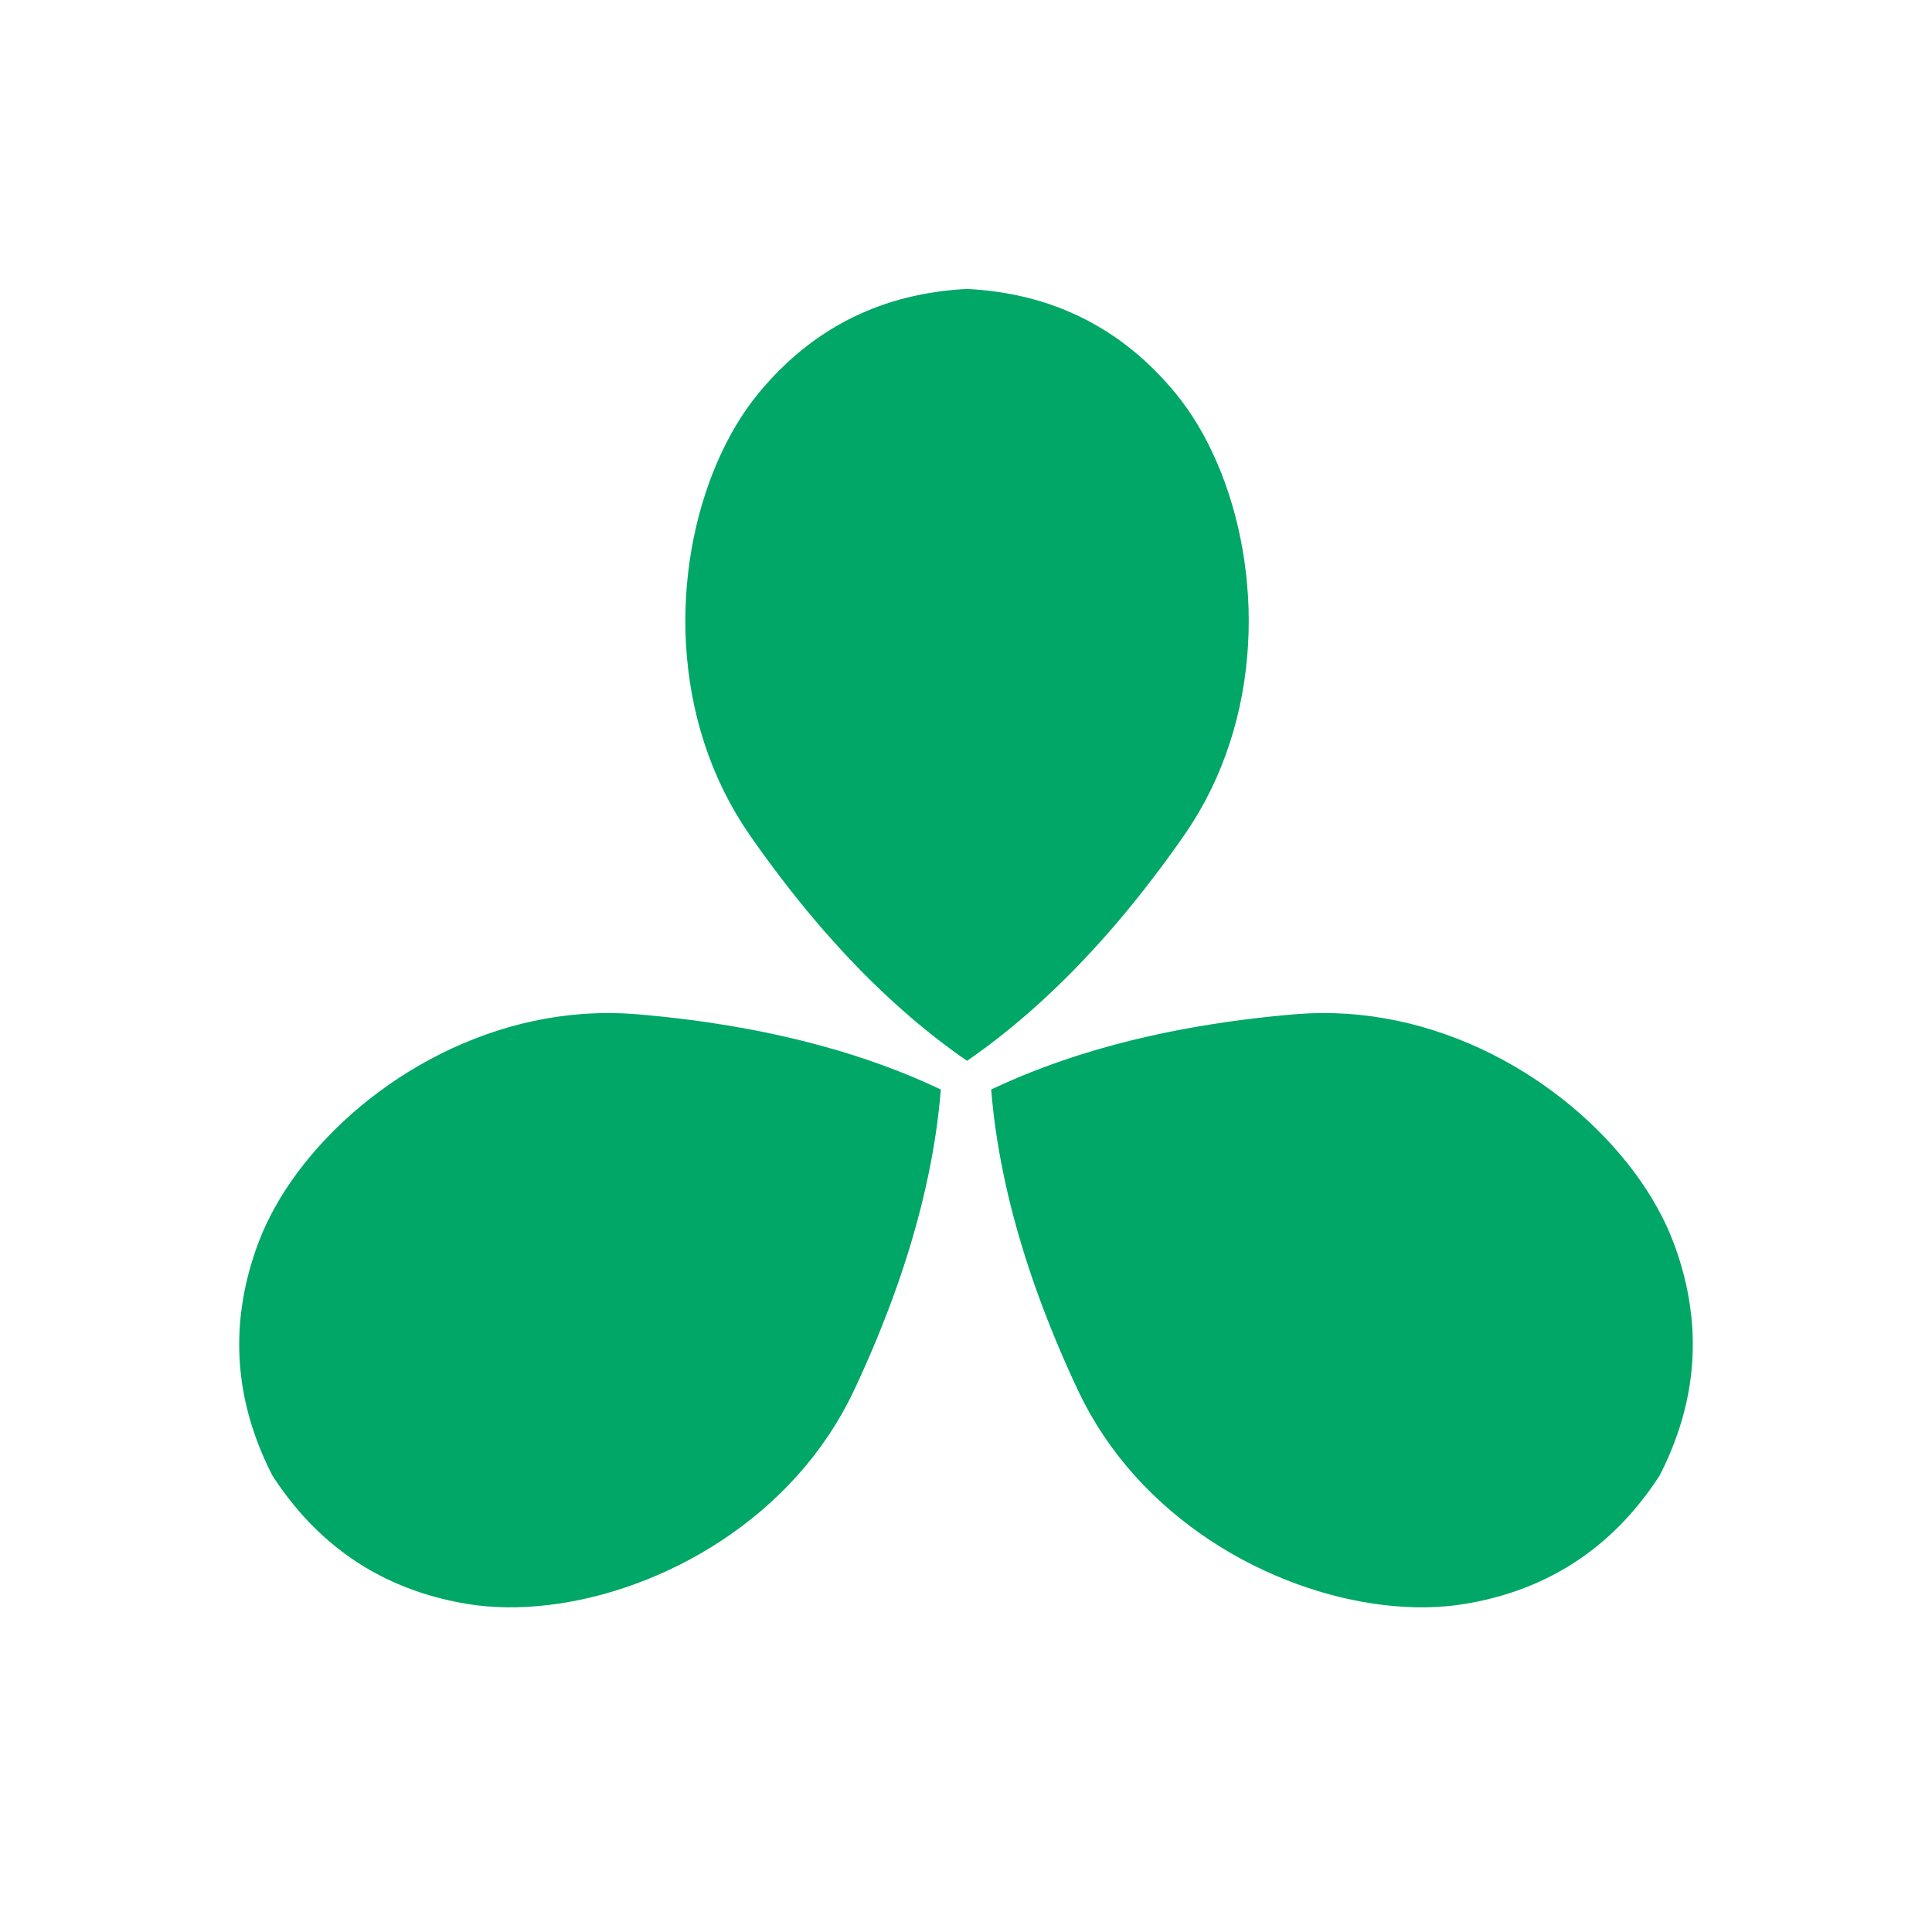 <?xml version="1.0" encoding="UTF-8" standalone="no"?>
<!DOCTYPE svg PUBLIC "-//W3C//DTD SVG 1.1//EN" "http://www.w3.org/Graphics/SVG/1.1/DTD/svg11.dtd">
<svg version="1.1" xmlns="http://www.w3.org/2000/svg" xmlns:xlink="http://www.w3.org/1999/xlink" preserveAspectRatio="xMidYMid meet" viewBox="0 0 640 640" width="640" height="640"><defs><path d="" id="a3gh1J9qsB"></path><path d="M318.43 350.08L316.52 348.72L314.63 347.33L312.73 345.91L310.84 344.47L308.96 343L307.09 341.5L305.22 339.97L303.35 338.42L301.49 336.84L299.64 335.23L297.8 333.6L295.96 331.94L294.12 330.25L292.29 328.53L290.47 326.79L288.65 325.02L286.84 323.22L285.03 321.4L283.24 319.54L281.44 317.66L279.65 315.76L277.87 313.82L276.1 311.86L274.33 309.88L272.56 307.86L270.8 305.82L269.05 303.75L267.3 301.65L265.56 299.53L263.83 297.38L262.1 295.2L260.38 292.99L258.66 290.76L256.95 288.5L255.24 286.21L253.54 283.9L251.85 281.56L250.16 279.19L248.48 276.79L246.04 273.14L243.76 269.44L241.64 265.67L239.67 261.85L237.86 257.99L236.2 254.08L234.68 250.14L233.31 246.16L232.08 242.16L230.99 238.13L230.04 234.08L229.22 230.03L228.54 225.96L227.99 221.88L227.56 217.81L227.26 213.75L227.08 209.69L227.02 205.65L227.09 201.63L227.26 197.64L227.55 193.67L227.95 189.74L228.46 185.85L229.07 182L229.79 178.2L230.61 174.45L231.52 170.76L232.53 167.14L233.64 163.58L234.83 160.1L236.12 156.69L237.48 153.37L238.94 150.13L240.47 146.98L242.08 143.93L243.77 140.98L245.54 138.14L247.37 135.41L249.27 132.8L251.24 130.3L252.58 128.7L253.95 127.14L255.33 125.61L256.73 124.12L258.15 122.67L259.6 121.26L261.06 119.88L262.54 118.54L264.04 117.24L265.56 115.98L267.1 114.76L268.66 113.57L270.24 112.42L271.84 111.31L273.46 110.24L275.1 109.2L276.76 108.21L278.44 107.25L280.13 106.32L281.85 105.44L283.59 104.59L285.35 103.79L287.12 103.02L288.92 102.28L290.74 101.59L292.57 100.93L294.43 100.31L296.3 99.73L298.2 99.19L300.11 98.68L302.05 98.22L304 97.79L305.97 97.4L307.97 97.04L309.98 96.73L312.01 96.45L314.07 96.21L316.14 96L318.23 95.84L320.34 95.71L320.34 351.41L318.43 350.08ZM324.54 96L326.62 96.21L328.67 96.45L330.7 96.73L332.71 97.04L334.71 97.4L336.68 97.79L338.63 98.22L340.57 98.68L342.48 99.19L344.38 99.73L346.25 100.31L348.11 100.93L349.94 101.59L351.76 102.28L353.56 103.02L355.33 103.79L357.09 104.59L358.83 105.44L360.55 106.32L362.24 107.25L363.92 108.21L365.58 109.2L367.22 110.24L368.84 111.31L370.44 112.42L372.02 113.57L373.58 114.76L375.12 115.98L376.64 117.24L378.14 118.54L379.62 119.88L381.08 121.26L382.53 122.67L383.95 124.12L385.35 125.61L386.73 127.14L388.1 128.7L389.44 130.3L391.41 132.8L393.31 135.41L395.15 138.14L396.91 140.98L398.6 143.93L400.21 146.98L401.74 150.13L403.2 153.37L404.57 156.69L405.85 160.1L407.04 163.58L408.15 167.14L409.16 170.76L410.08 174.45L410.89 178.2L411.61 182L412.22 185.85L412.73 189.74L413.13 193.67L413.42 197.64L413.6 201.63L413.66 205.65L413.6 209.69L413.42 213.75L413.12 217.81L412.7 221.88L412.14 225.96L411.46 230.03L410.64 234.08L409.69 238.13L408.6 242.16L407.37 246.16L406 250.14L404.48 254.08L402.82 257.99L401.01 261.85L399.04 265.67L396.92 269.44L394.64 273.14L392.2 276.79L390.52 279.19L388.83 281.56L387.14 283.9L385.44 286.21L383.73 288.5L382.02 290.76L380.3 292.99L378.58 295.2L376.85 297.38L375.12 299.53L373.38 301.65L371.63 303.75L369.88 305.82L368.12 307.86L366.35 309.88L364.58 311.86L362.81 313.82L361.03 315.76L359.24 317.66L357.45 319.54L355.65 321.4L353.84 323.22L352.03 325.02L350.21 326.79L348.39 328.53L346.56 330.25L344.73 331.94L342.89 333.6L341.04 335.23L339.19 336.84L337.33 338.42L335.46 339.97L333.59 341.5L331.72 343L329.84 344.47L327.95 345.91L326.06 347.33L324.16 348.72L322.25 350.08L320.34 351.41L320.34 95.71L322.45 95.84L324.54 96Z" id="b14Hib0tU6"></path><path d="" id="d2KaCEPxC0"></path><path d="M544.99 495.61L543.73 497.23L542.45 498.81L541.15 500.36L539.82 501.88L538.47 503.35L537.1 504.8L535.7 506.2L534.29 507.57L532.85 508.9L531.38 510.2L529.9 511.46L528.39 512.69L526.85 513.88L525.3 515.03L523.72 516.15L522.12 517.23L520.49 518.28L518.85 519.29L517.18 520.26L515.48 521.2L513.77 522.1L512.03 522.97L510.27 523.8L508.48 524.59L506.68 525.35L504.84 526.07L502.99 526.76L501.12 527.41L499.22 528.02L497.29 528.6L495.35 529.14L493.38 529.65L491.39 530.12L489.38 530.55L487.34 530.95L485.28 531.31L482.14 531.77L478.92 532.11L475.64 532.33L472.3 532.44L468.9 532.43L465.45 532.3L461.96 532.05L458.43 531.69L454.87 531.22L451.27 530.62L447.66 529.92L444.03 529.1L440.38 528.16L436.73 527.11L433.08 525.94L429.43 524.66L425.79 523.27L422.16 521.76L418.56 520.14L414.98 518.41L411.43 516.57L407.92 514.61L404.45 512.54L401.03 510.36L397.65 508.06L394.34 505.66L391.09 503.14L387.91 500.52L384.8 497.78L381.77 494.93L378.83 491.98L375.98 488.91L373.22 485.73L370.56 482.45L368.01 479.05L365.57 475.55L363.25 471.94L361.05 468.22L358.98 464.39L357.04 460.46L355.8 457.8L354.6 455.16L353.42 452.52L352.26 449.89L351.13 447.27L350.03 444.66L348.96 442.05L347.91 439.46L346.89 436.87L345.89 434.29L344.92 431.73L343.98 429.16L343.06 426.61L342.17 424.07L341.31 421.53L340.47 419L339.66 416.49L338.88 413.98L338.12 411.47L337.39 408.98L336.69 406.5L336.01 404.02L335.36 401.55L334.73 399.1L334.14 396.65L333.56 394.2L333.02 391.77L332.5 389.35L332.01 386.93L331.54 384.52L331.1 382.12L330.69 379.73L330.3 377.35L329.94 374.98L329.61 372.61L329.3 370.25L329.02 367.91L328.77 365.57L328.54 363.24L328.34 360.91L328.34 360.91L330.45 359.93L332.59 358.96L334.74 358.01L336.91 357.07L339.11 356.16L341.32 355.27L343.56 354.39L345.81 353.54L348.09 352.7L350.39 351.88L352.71 351.08L355.04 350.3L357.4 349.53L359.78 348.79L362.18 348.06L364.61 347.36L367.05 346.67L369.51 346L371.99 345.35L374.5 344.71L377.02 344.1L379.57 343.51L382.13 342.93L384.72 342.37L387.32 341.83L389.95 341.31L392.6 340.81L395.27 340.33L397.96 339.86L400.67 339.42L403.4 338.99L406.15 338.58L408.92 338.19L411.71 337.82L414.53 337.47L417.36 337.14L420.21 336.82L423.09 336.53L425.98 336.25L428.9 335.99L433.28 335.7L437.63 335.58L441.95 335.63L446.24 335.83L450.49 336.2L454.71 336.71L458.88 337.37L463.01 338.17L467.09 339.1L471.12 340.17L475.1 341.37L479.03 342.7L482.89 344.14L486.7 345.7L490.44 347.36L494.11 349.14L497.71 351.01L501.23 352.98L504.69 355.04L508.06 357.19L511.35 359.43L514.55 361.74L517.67 364.12L520.7 366.58L523.63 369.1L526.46 371.68L529.2 374.32L531.83 377.01L534.36 379.74L536.78 382.52L539.09 385.33L541.29 388.18L543.36 391.06L545.32 393.96L547.16 396.88L548.86 399.82L550.44 402.76L551.89 405.72L553.2 408.67L554.38 411.62L555.1 413.59L555.77 415.55L556.4 417.51L556.99 419.47L557.54 421.43L558.04 423.39L558.5 425.34L558.92 427.29L559.29 429.24L559.62 431.19L559.91 433.14L560.16 435.08L560.37 437.02L560.53 438.96L560.65 440.9L560.72 442.84L560.76 444.77L560.75 446.71L560.7 448.64L560.61 450.57L560.47 452.5L560.29 454.42L560.07 456.34L559.81 458.27L559.5 460.19L559.15 462.1L558.76 464.02L558.32 465.94L557.85 467.85L557.33 469.76L556.77 471.67L556.16 473.57L555.51 475.48L554.82 477.38L554.09 479.28L553.32 481.18L552.5 483.08L551.64 484.98L550.73 486.87L549.79 488.76L548.62 490.53L547.43 492.26L546.22 493.95L546.22 493.95L544.99 495.61Z" id="f2bmqjENRL"></path><path d="M310.98 367.91L310.7 370.25L310.39 372.61L310.06 374.98L309.7 377.35L309.31 379.73L308.9 382.12L308.46 384.52L307.99 386.93L307.5 389.35L306.98 391.77L306.44 394.2L305.86 396.65L305.27 399.1L304.64 401.55L303.99 404.02L303.31 406.5L302.61 408.98L301.88 411.47L301.12 413.98L300.34 416.49L299.53 419L298.69 421.53L297.83 424.07L296.94 426.61L296.02 429.16L295.08 431.73L294.11 434.29L293.11 436.87L292.09 439.46L291.04 442.05L289.97 444.66L288.87 447.27L287.74 449.89L286.58 452.52L285.4 455.16L284.2 457.8L282.96 460.46L281.02 464.39L278.95 468.22L276.75 471.94L274.43 475.55L271.99 479.05L269.44 482.45L266.78 485.73L264.02 488.91L261.17 491.98L258.23 494.93L255.2 497.78L252.09 500.52L248.91 503.14L245.66 505.66L242.35 508.06L238.97 510.36L235.55 512.54L232.08 514.61L228.57 516.57L225.02 518.41L221.44 520.14L217.84 521.76L214.21 523.27L210.57 524.66L206.92 525.94L203.27 527.11L199.62 528.16L195.97 529.1L192.34 529.92L188.73 530.62L185.13 531.22L181.57 531.69L178.04 532.05L174.55 532.3L171.1 532.43L167.7 532.44L164.36 532.33L161.08 532.11L157.86 531.77L154.72 531.31L152.66 530.95L150.62 530.55L148.61 530.12L146.62 529.65L144.65 529.14L142.71 528.6L140.78 528.02L138.88 527.41L137.01 526.76L135.16 526.07L133.32 525.35L131.52 524.59L129.73 523.8L127.97 522.97L126.23 522.1L124.52 521.2L122.82 520.26L121.15 519.29L119.51 518.28L117.88 517.23L116.28 516.15L114.7 515.03L113.15 513.88L111.61 512.69L110.1 511.46L108.62 510.2L107.15 508.9L105.71 507.57L104.3 506.2L102.9 504.8L101.53 503.35L100.18 501.88L98.85 500.36L97.55 498.81L96.27 497.23L95.01 495.61L93.78 493.95L92.57 492.26L91.38 490.53L90.21 488.76L311.66 360.91L311.46 363.24L311.23 365.57L311.23 365.57L310.98 367.91ZM214.02 336.25L216.91 336.53L219.79 336.82L222.64 337.14L225.47 337.47L228.29 337.82L231.08 338.19L233.85 338.58L236.6 338.99L239.33 339.42L242.04 339.86L244.73 340.33L247.4 340.81L250.05 341.31L252.68 341.83L255.28 342.37L257.87 342.93L260.43 343.51L262.98 344.1L265.5 344.71L268.01 345.35L270.49 346L272.95 346.67L275.39 347.36L277.82 348.06L280.22 348.79L282.6 349.53L284.96 350.3L287.29 351.08L289.61 351.88L291.91 352.7L294.19 353.54L296.44 354.39L298.68 355.27L300.89 356.16L303.09 357.07L305.26 358.01L307.41 358.96L309.55 359.93L311.66 360.91L90.21 488.76L89.27 486.87L88.36 484.98L87.5 483.08L86.68 481.18L85.91 479.28L85.18 477.38L84.49 475.48L83.84 473.57L83.23 471.67L82.67 469.76L82.15 467.85L81.68 465.94L81.24 464.02L80.85 462.1L80.5 460.19L80.19 458.27L79.93 456.34L79.71 454.42L79.53 452.5L79.39 450.57L79.3 448.64L79.25 446.71L79.24 444.77L79.28 442.84L79.35 440.9L79.47 438.96L79.63 437.02L79.84 435.08L80.09 433.14L80.38 431.19L80.71 429.24L81.08 427.29L81.5 425.34L81.96 423.39L82.46 421.43L83.01 419.47L83.6 417.51L84.23 415.55L84.9 413.59L85.62 411.62L86.8 408.67L88.11 405.72L89.56 402.76L91.14 399.82L92.84 396.88L94.68 393.96L96.64 391.06L98.71 388.18L100.91 385.33L103.22 382.52L105.64 379.74L108.17 377.01L110.8 374.32L113.54 371.68L116.37 369.1L119.3 366.58L122.33 364.12L125.45 361.74L128.65 359.43L131.94 357.19L135.31 355.04L138.77 352.98L142.29 351.01L145.89 349.14L149.56 347.36L153.3 345.7L157.11 344.14L160.97 342.7L164.9 341.37L168.88 340.17L172.91 339.1L176.99 338.17L181.12 337.37L185.29 336.71L189.51 336.2L193.76 335.83L198.05 335.63L202.37 335.58L206.72 335.7L211.1 335.99L211.1 335.99L214.02 336.25Z" id="aBkaQjsxi"></path></defs><g><g><g><g><use xlink:href="#a3gh1J9qsB" opacity="1" fill-opacity="0" stroke="#000000" stroke-width="1" stroke-opacity="1"></use></g></g><g><use xlink:href="#b14Hib0tU6" opacity="1" fill="#00a767" fill-opacity="1"></use></g><g><g><use xlink:href="#d2KaCEPxC0" opacity="1" fill-opacity="0" stroke="#000000" stroke-width="1" stroke-opacity="1"></use></g></g><g><use xlink:href="#f2bmqjENRL" opacity="1" fill="#00a767" fill-opacity="1"></use></g><g><use xlink:href="#aBkaQjsxi" opacity="1" fill="#00a767" fill-opacity="1"></use></g></g></g></svg>